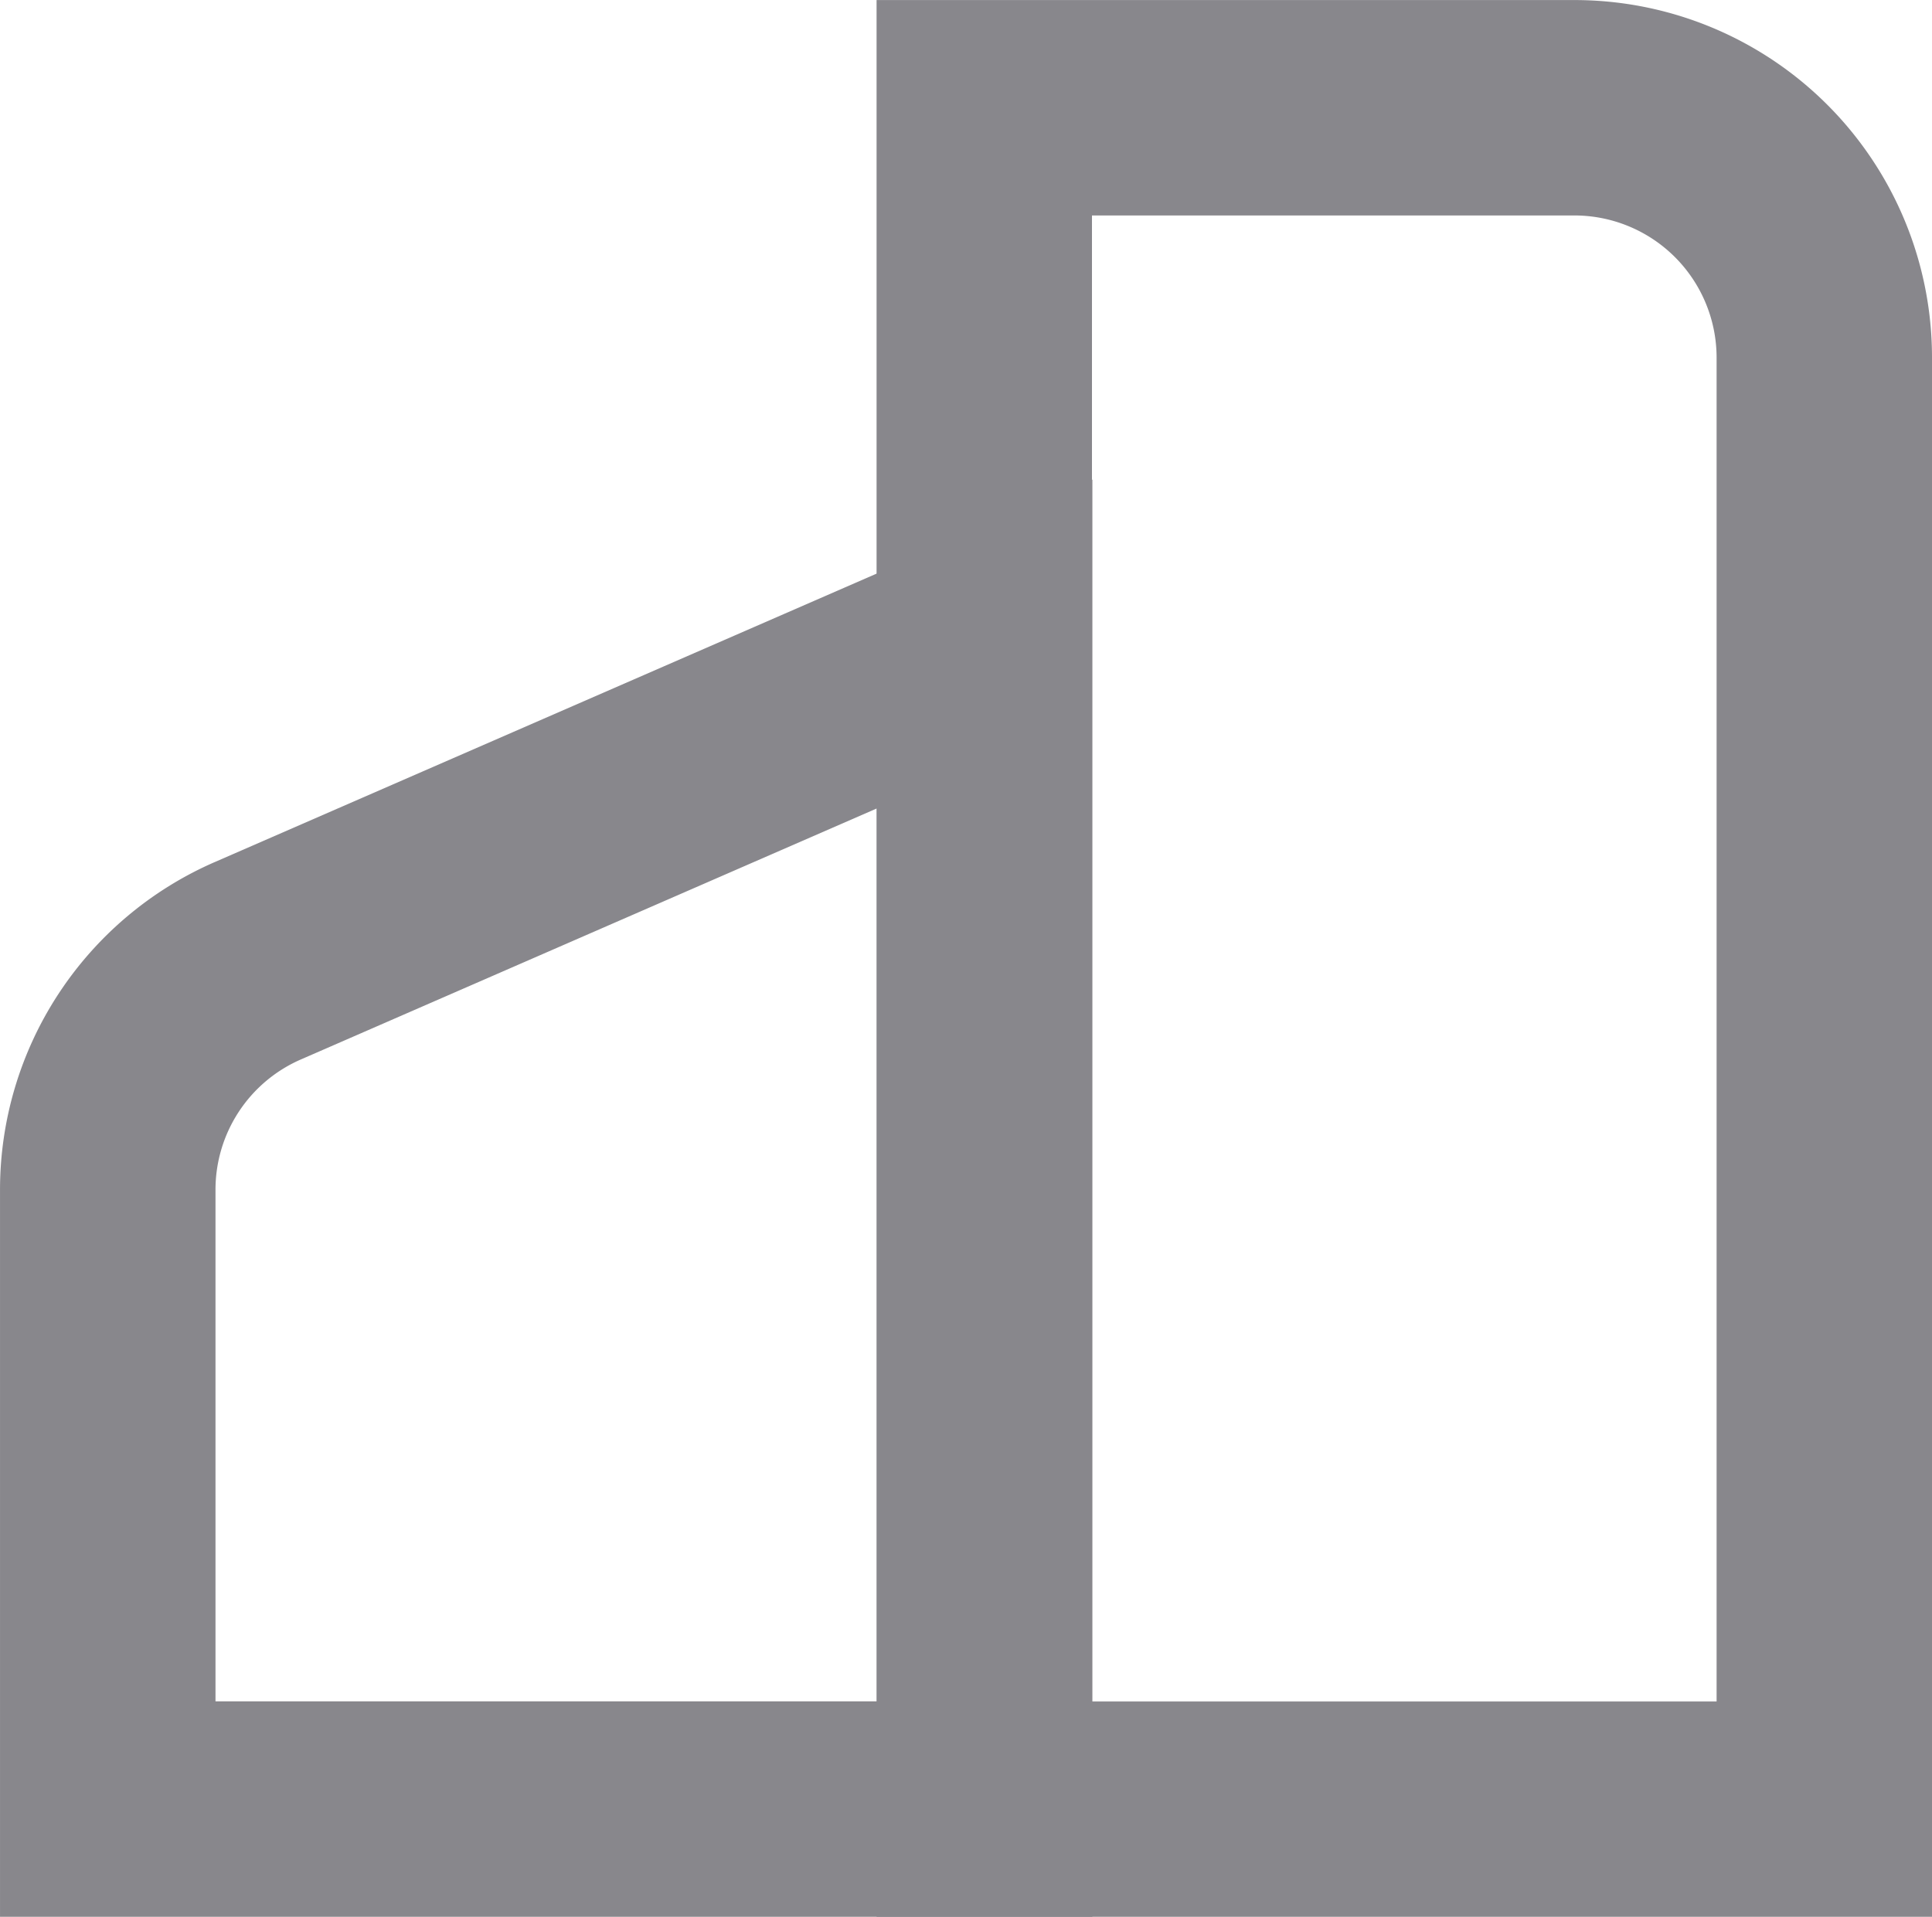 <svg xmlns="http://www.w3.org/2000/svg" width="101.64" height="100.854" viewBox="0 0 101.64 100.854">
  <g id="Group_38876" data-name="Group 38876" transform="translate(-1195.954 -1021.408)">
    <path id="Path_7878" data-name="Path 7878" d="M71.313,3263.665v46.989h-34.8v-26.922A7.473,7.473,0,0,1,41,3276.879Zm11.332-17.3-46.176,20.128a18.807,18.807,0,0,0-11.292,17.24v38.254H82.645Z" transform="translate(1170.778 -2199.723)" fill="#88878c"/>
    <path id="Path_7879" data-name="Path 7879" d="M243.376,3158.4a7.483,7.483,0,0,1,7.475,7.475v70.714H217.99V3158.4Zm0-11.333H206.658v100.854h55.525v-82.047a18.807,18.807,0,0,0-18.807-18.808" transform="translate(1035.411 -2125.655)" fill="#88878c"/>
  </g>
</svg>
